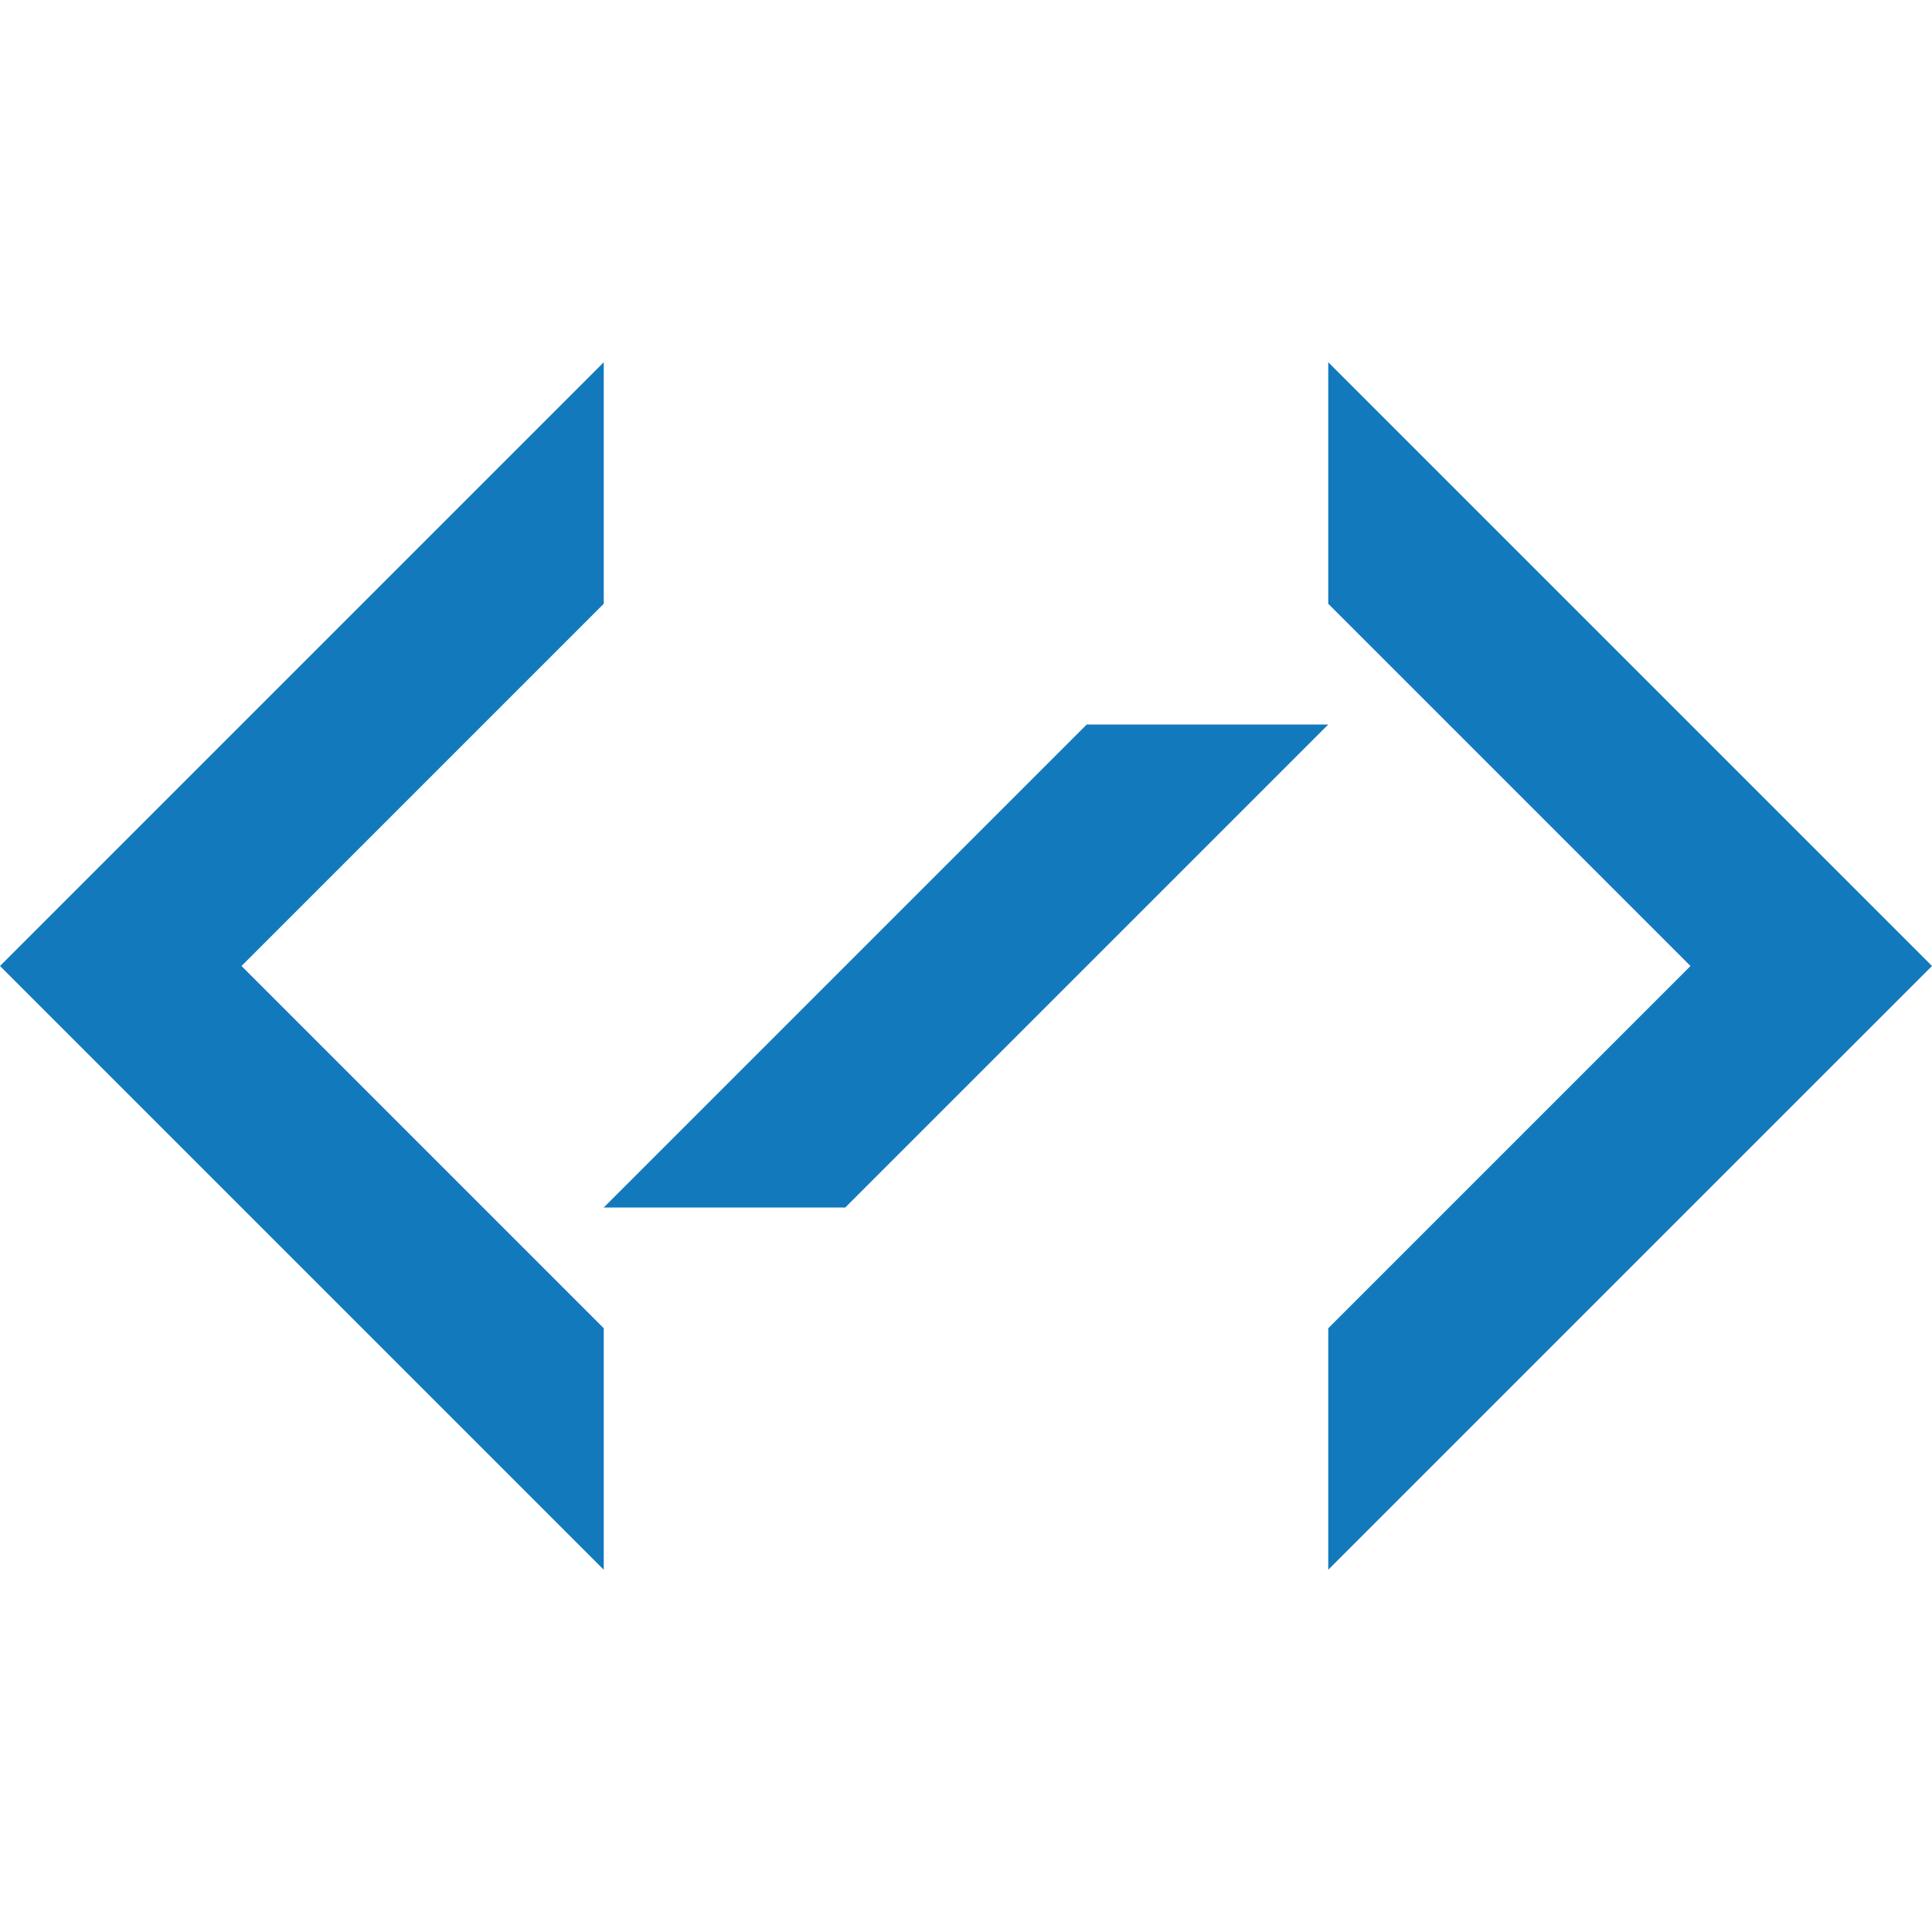 <svg viewBox="0 0 32 32" xml:space="preserve" xmlns="http://www.w3.org/2000/svg"><path fill="none" d="M0 0h32v32H0z"></path><path d="M22 22v4l10-10L22 6v4l6 6zM10 22v4L0 16 10 6v4l-6 6zM10 20h4l8-8h-4z" fill="#1379bd" class="fill-000000"></path></svg>